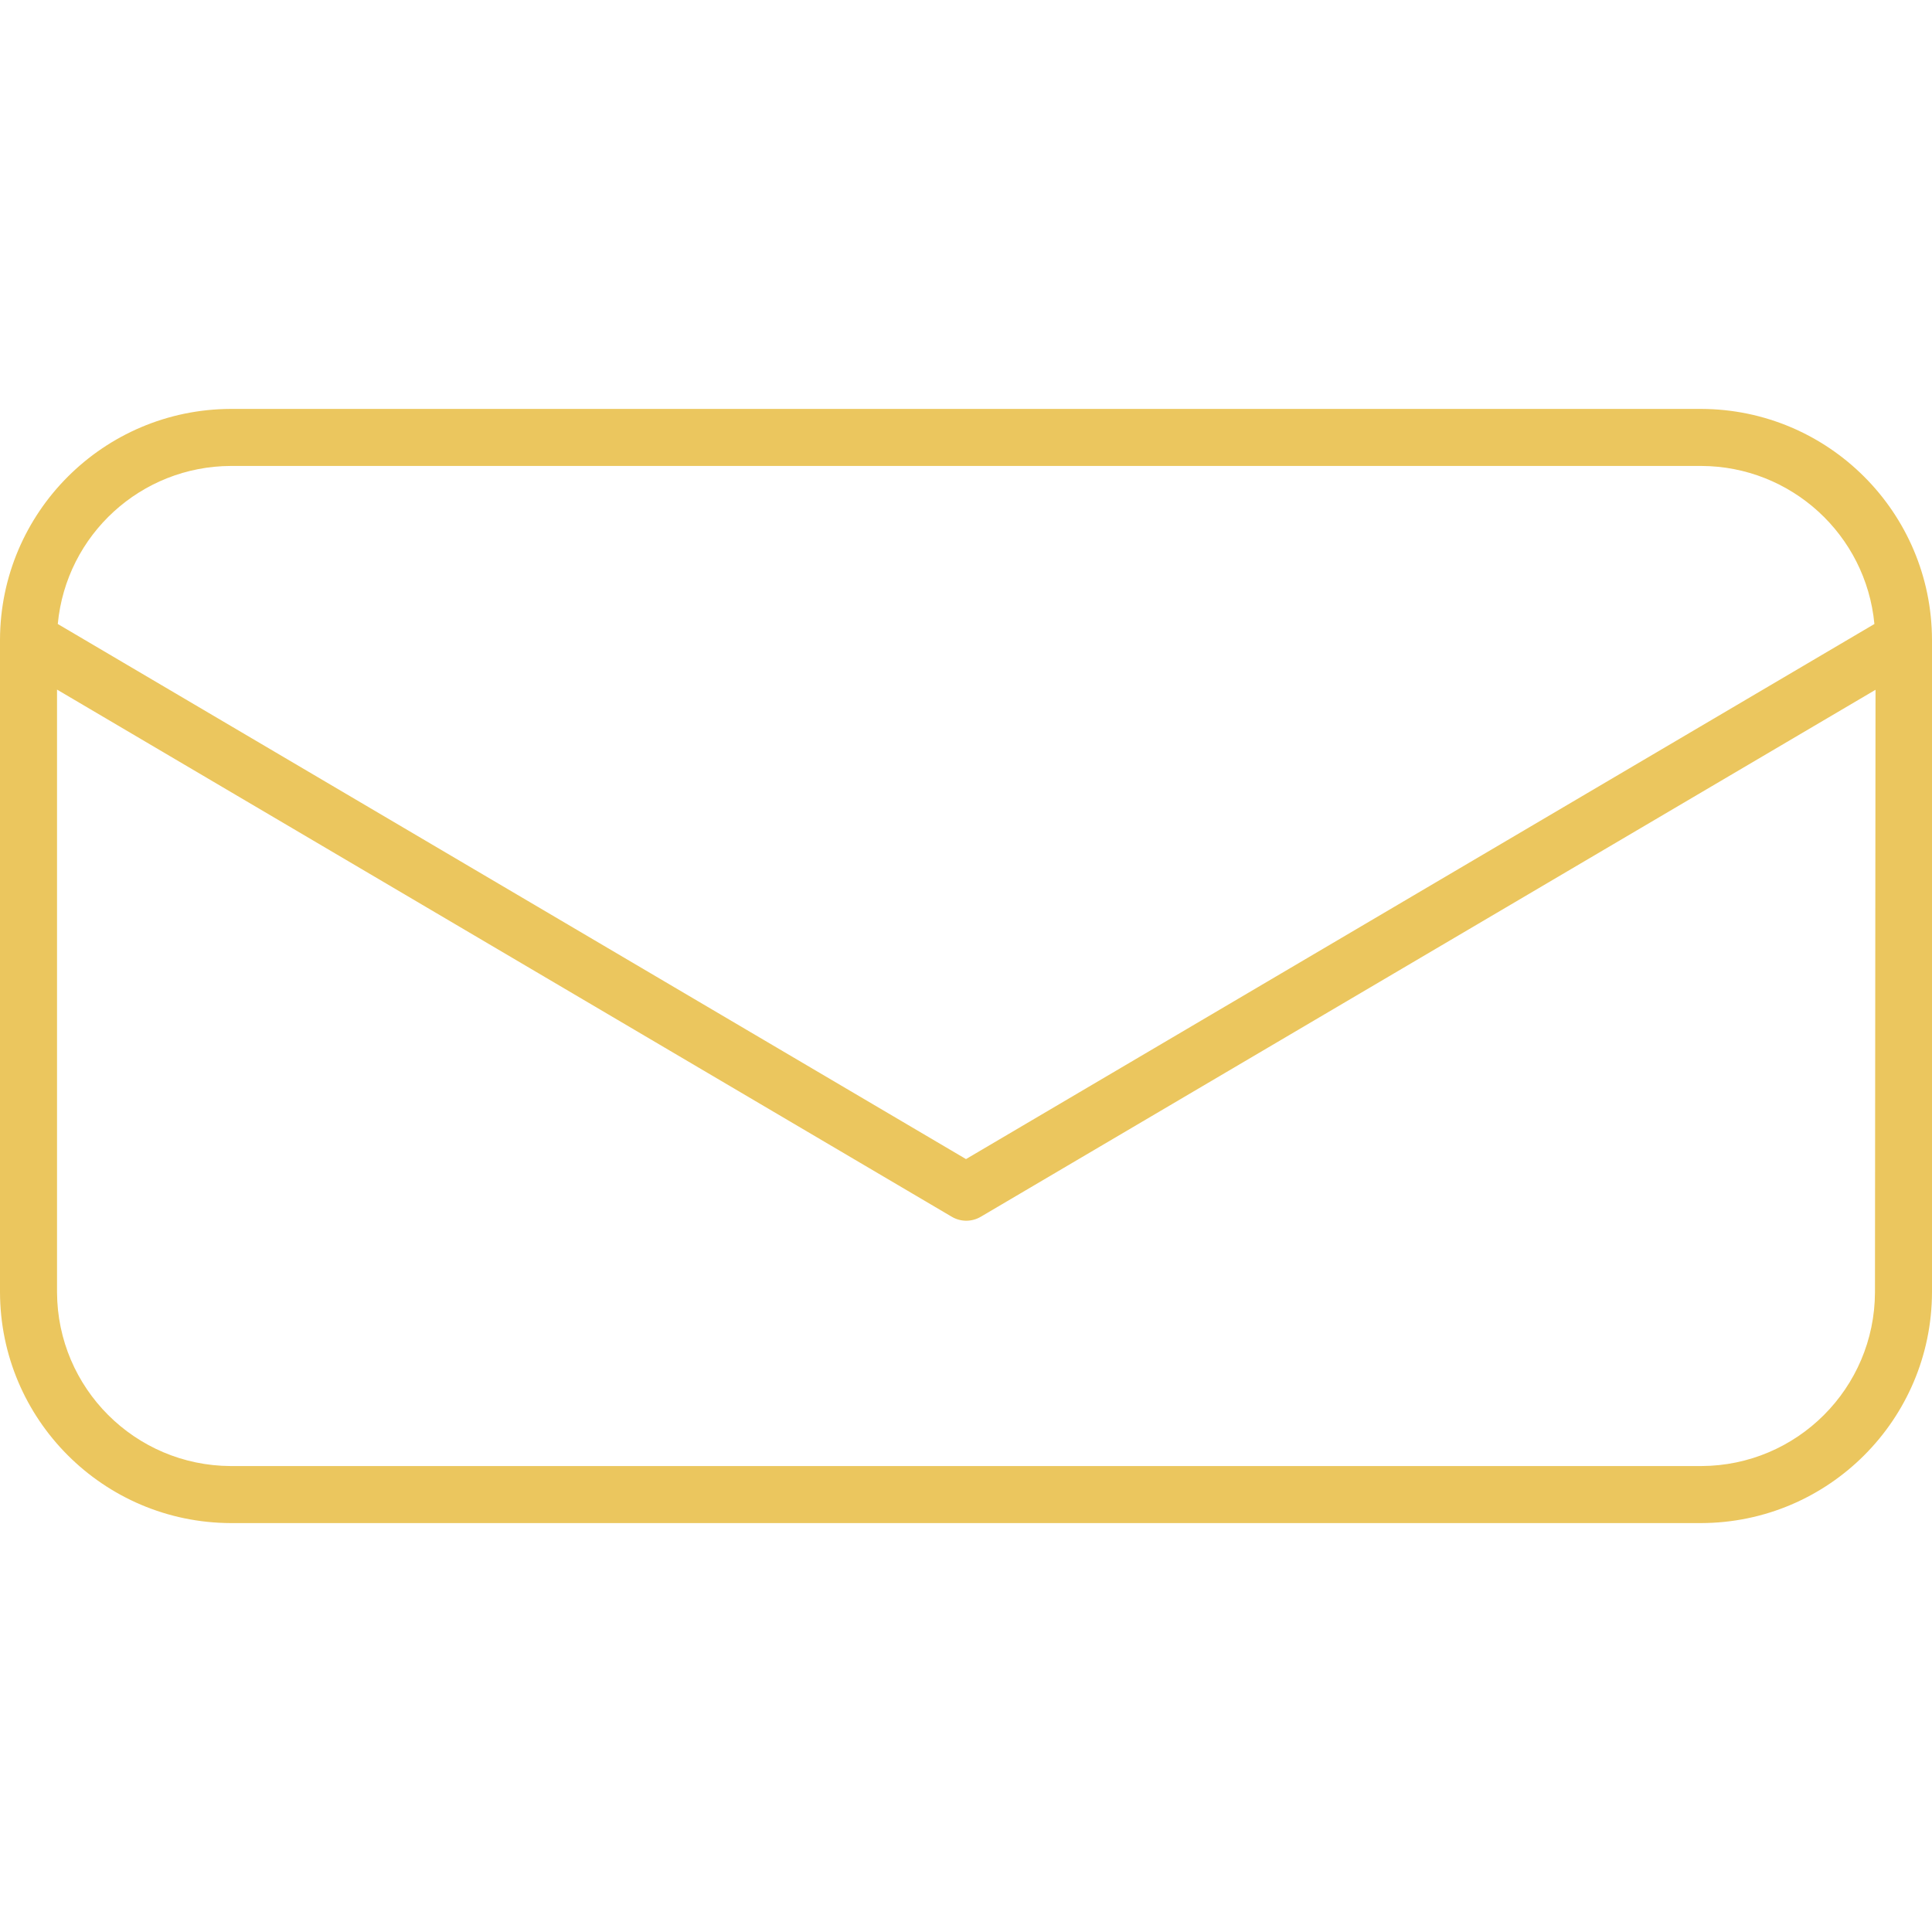 <?xml version="1.0"?>
<svg xmlns="http://www.w3.org/2000/svg" xmlns:xlink="http://www.w3.org/1999/xlink" version="1.1" id="Capa_1" x="0px" y="0px" viewBox="0 0 414.64 414.64" style="enable-background:new 0 0 414.64 414.64;" xml:space="preserve" width="512px" height="512px" class=""><g><g>
	<g>
		<path d="M365.08,87.76H49.52C22.207,87.848,0.088,109.967,0,137.28v140c0.044,27.344,22.176,49.512,49.52,49.6h315.56    c27.344-0.066,49.494-22.216,49.56-49.56v-140C414.574,109.976,392.424,87.826,365.08,87.76z M49.56,100h315.56    c19.27,0.059,35.348,14.735,37.16,33.92L207.32,248.76L12.4,133.92C14.212,114.735,30.29,100.059,49.56,100z M402.4,277.36    c-0.066,20.562-16.718,37.214-37.28,37.28H49.52c-20.553-0.088-37.192-16.727-37.28-37.28V148l192,113.12    c1.934,1.156,4.346,1.156,6.28,0l192-113.08L402.4,277.36z" data-original="#000000" class="" data-old_color="#000000" fill="#EBC65E"/>
	</g>
</g></g> </svg>

